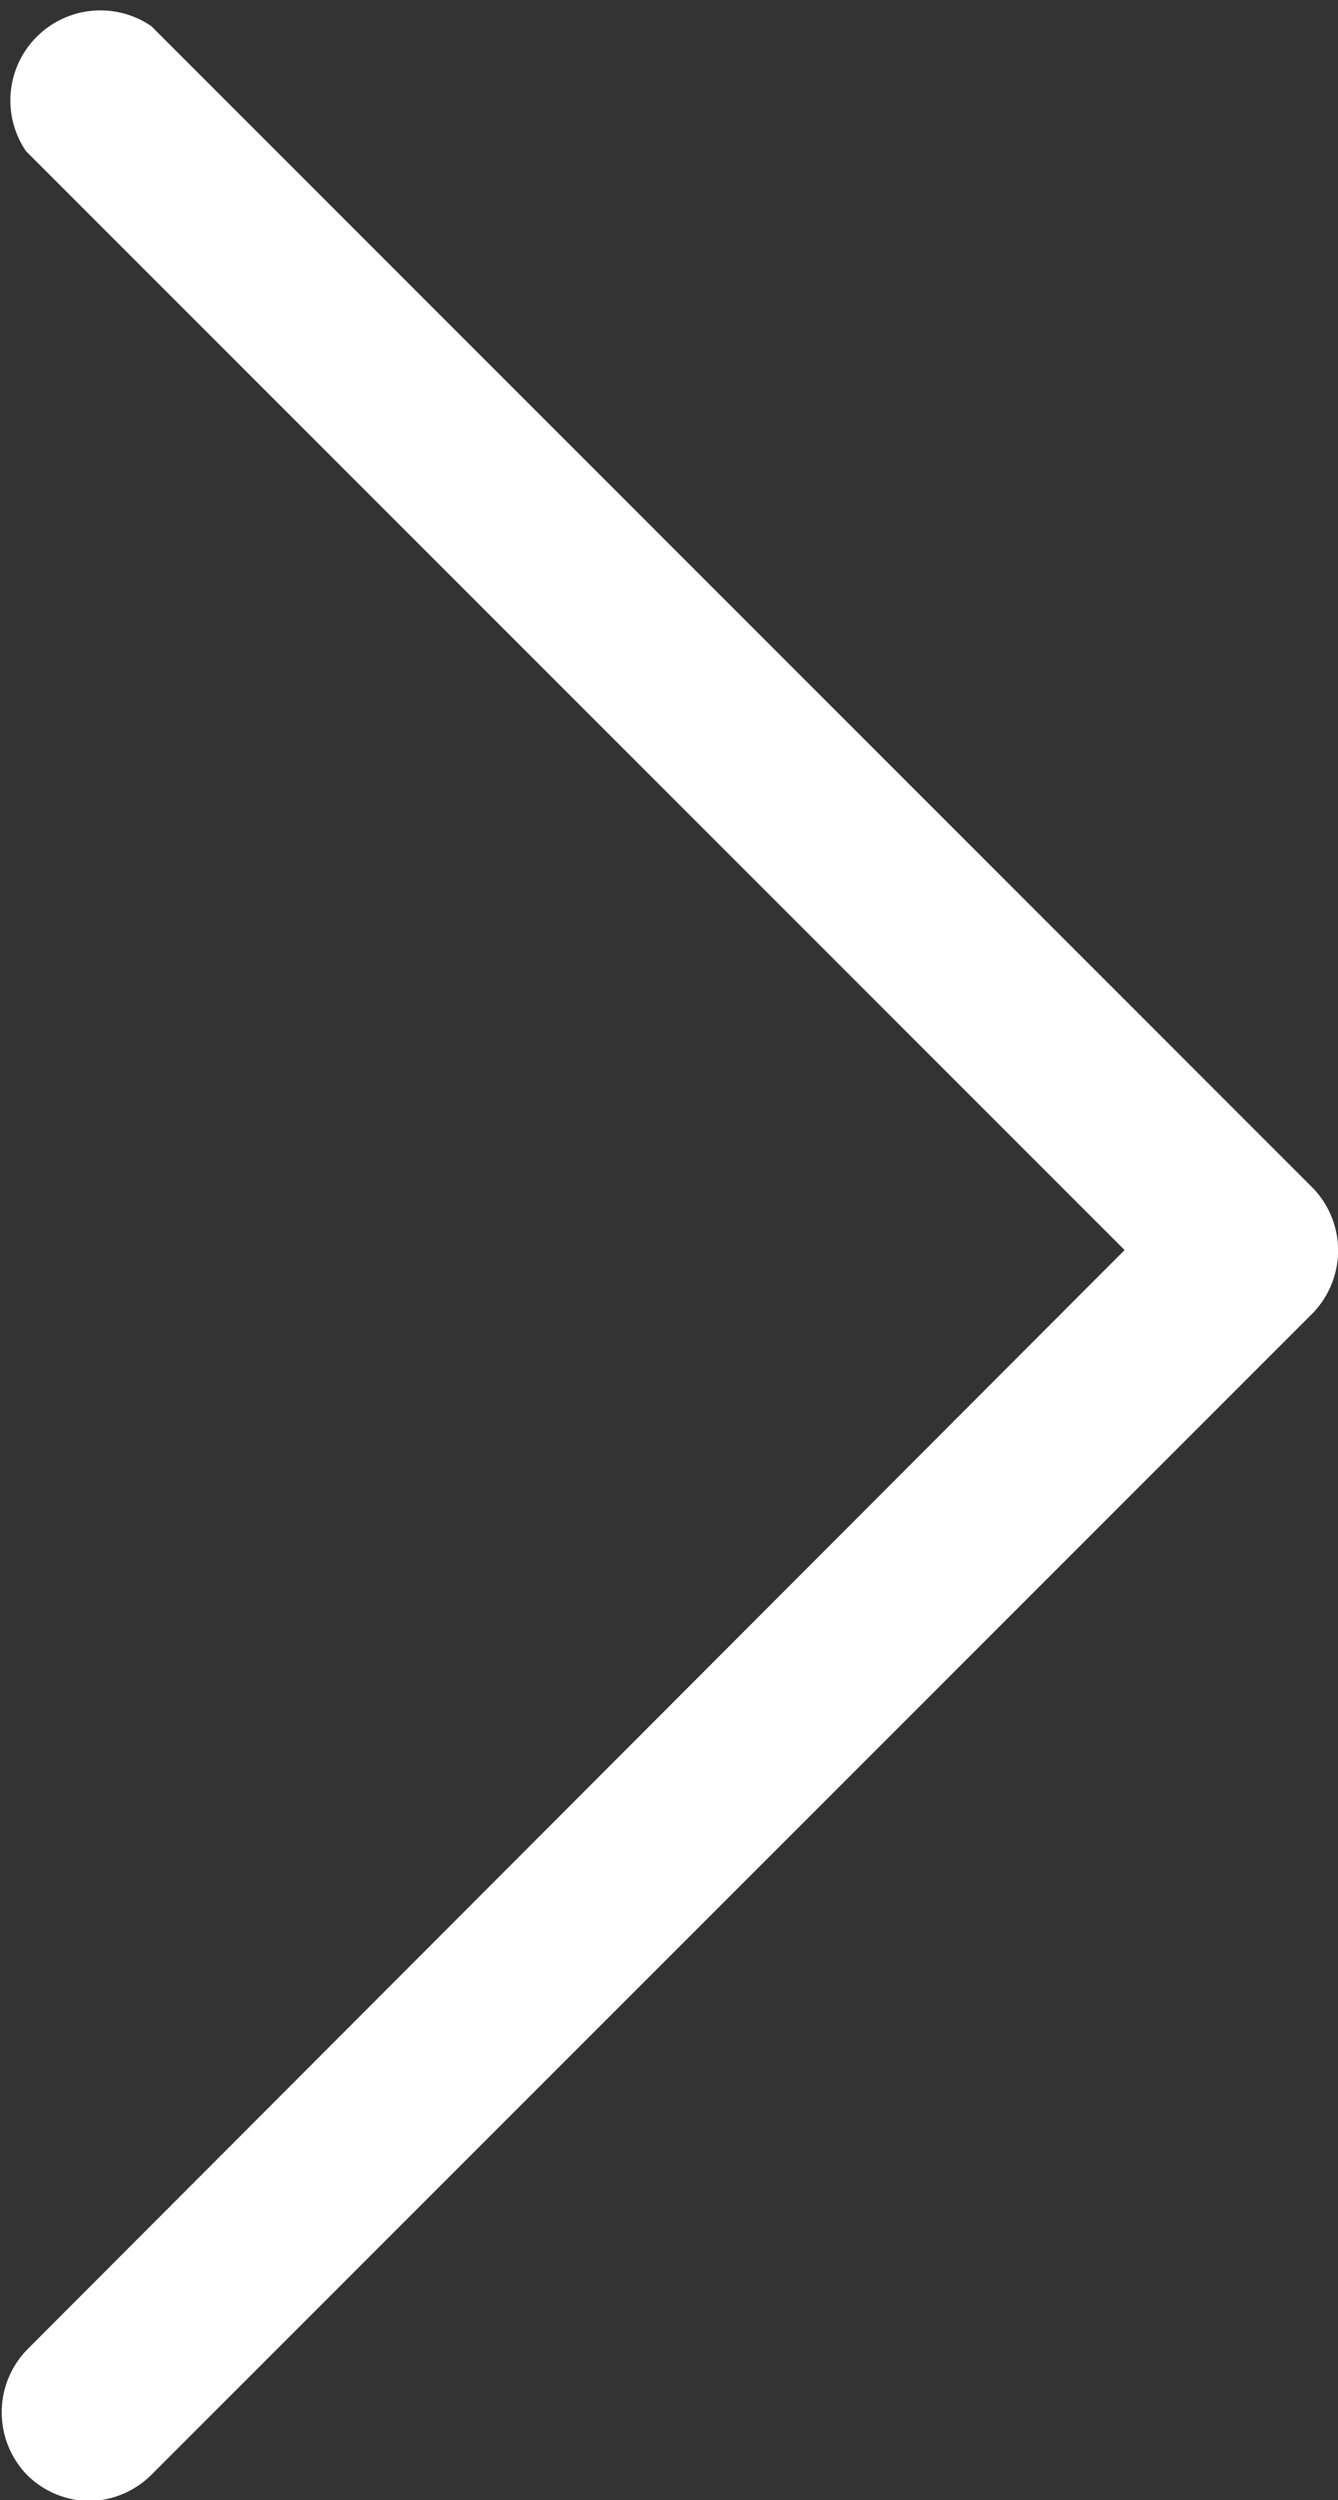 <svg xmlns="http://www.w3.org/2000/svg" width="14.86" height="27.76" viewBox="0 0 14.86 27.76"><rect x="0" y="0" width="14.86" height="27.76" fill="#333333" stroke="none"/><defs><style>.cls-1{fill:#fff;}</style></defs><title>Amit_sprite</title><path class="cls-1" d="M1.68,27.48a1,1,0,0,1-.69.29,1,1,0,0,1-.69-.29,1,1,0,0,1,0-1.39L12.49,13.88.29,1.68A1,1,0,0,1,1.68.29l12.9,12.9a1,1,0,0,1,0,1.39Z"/></svg>